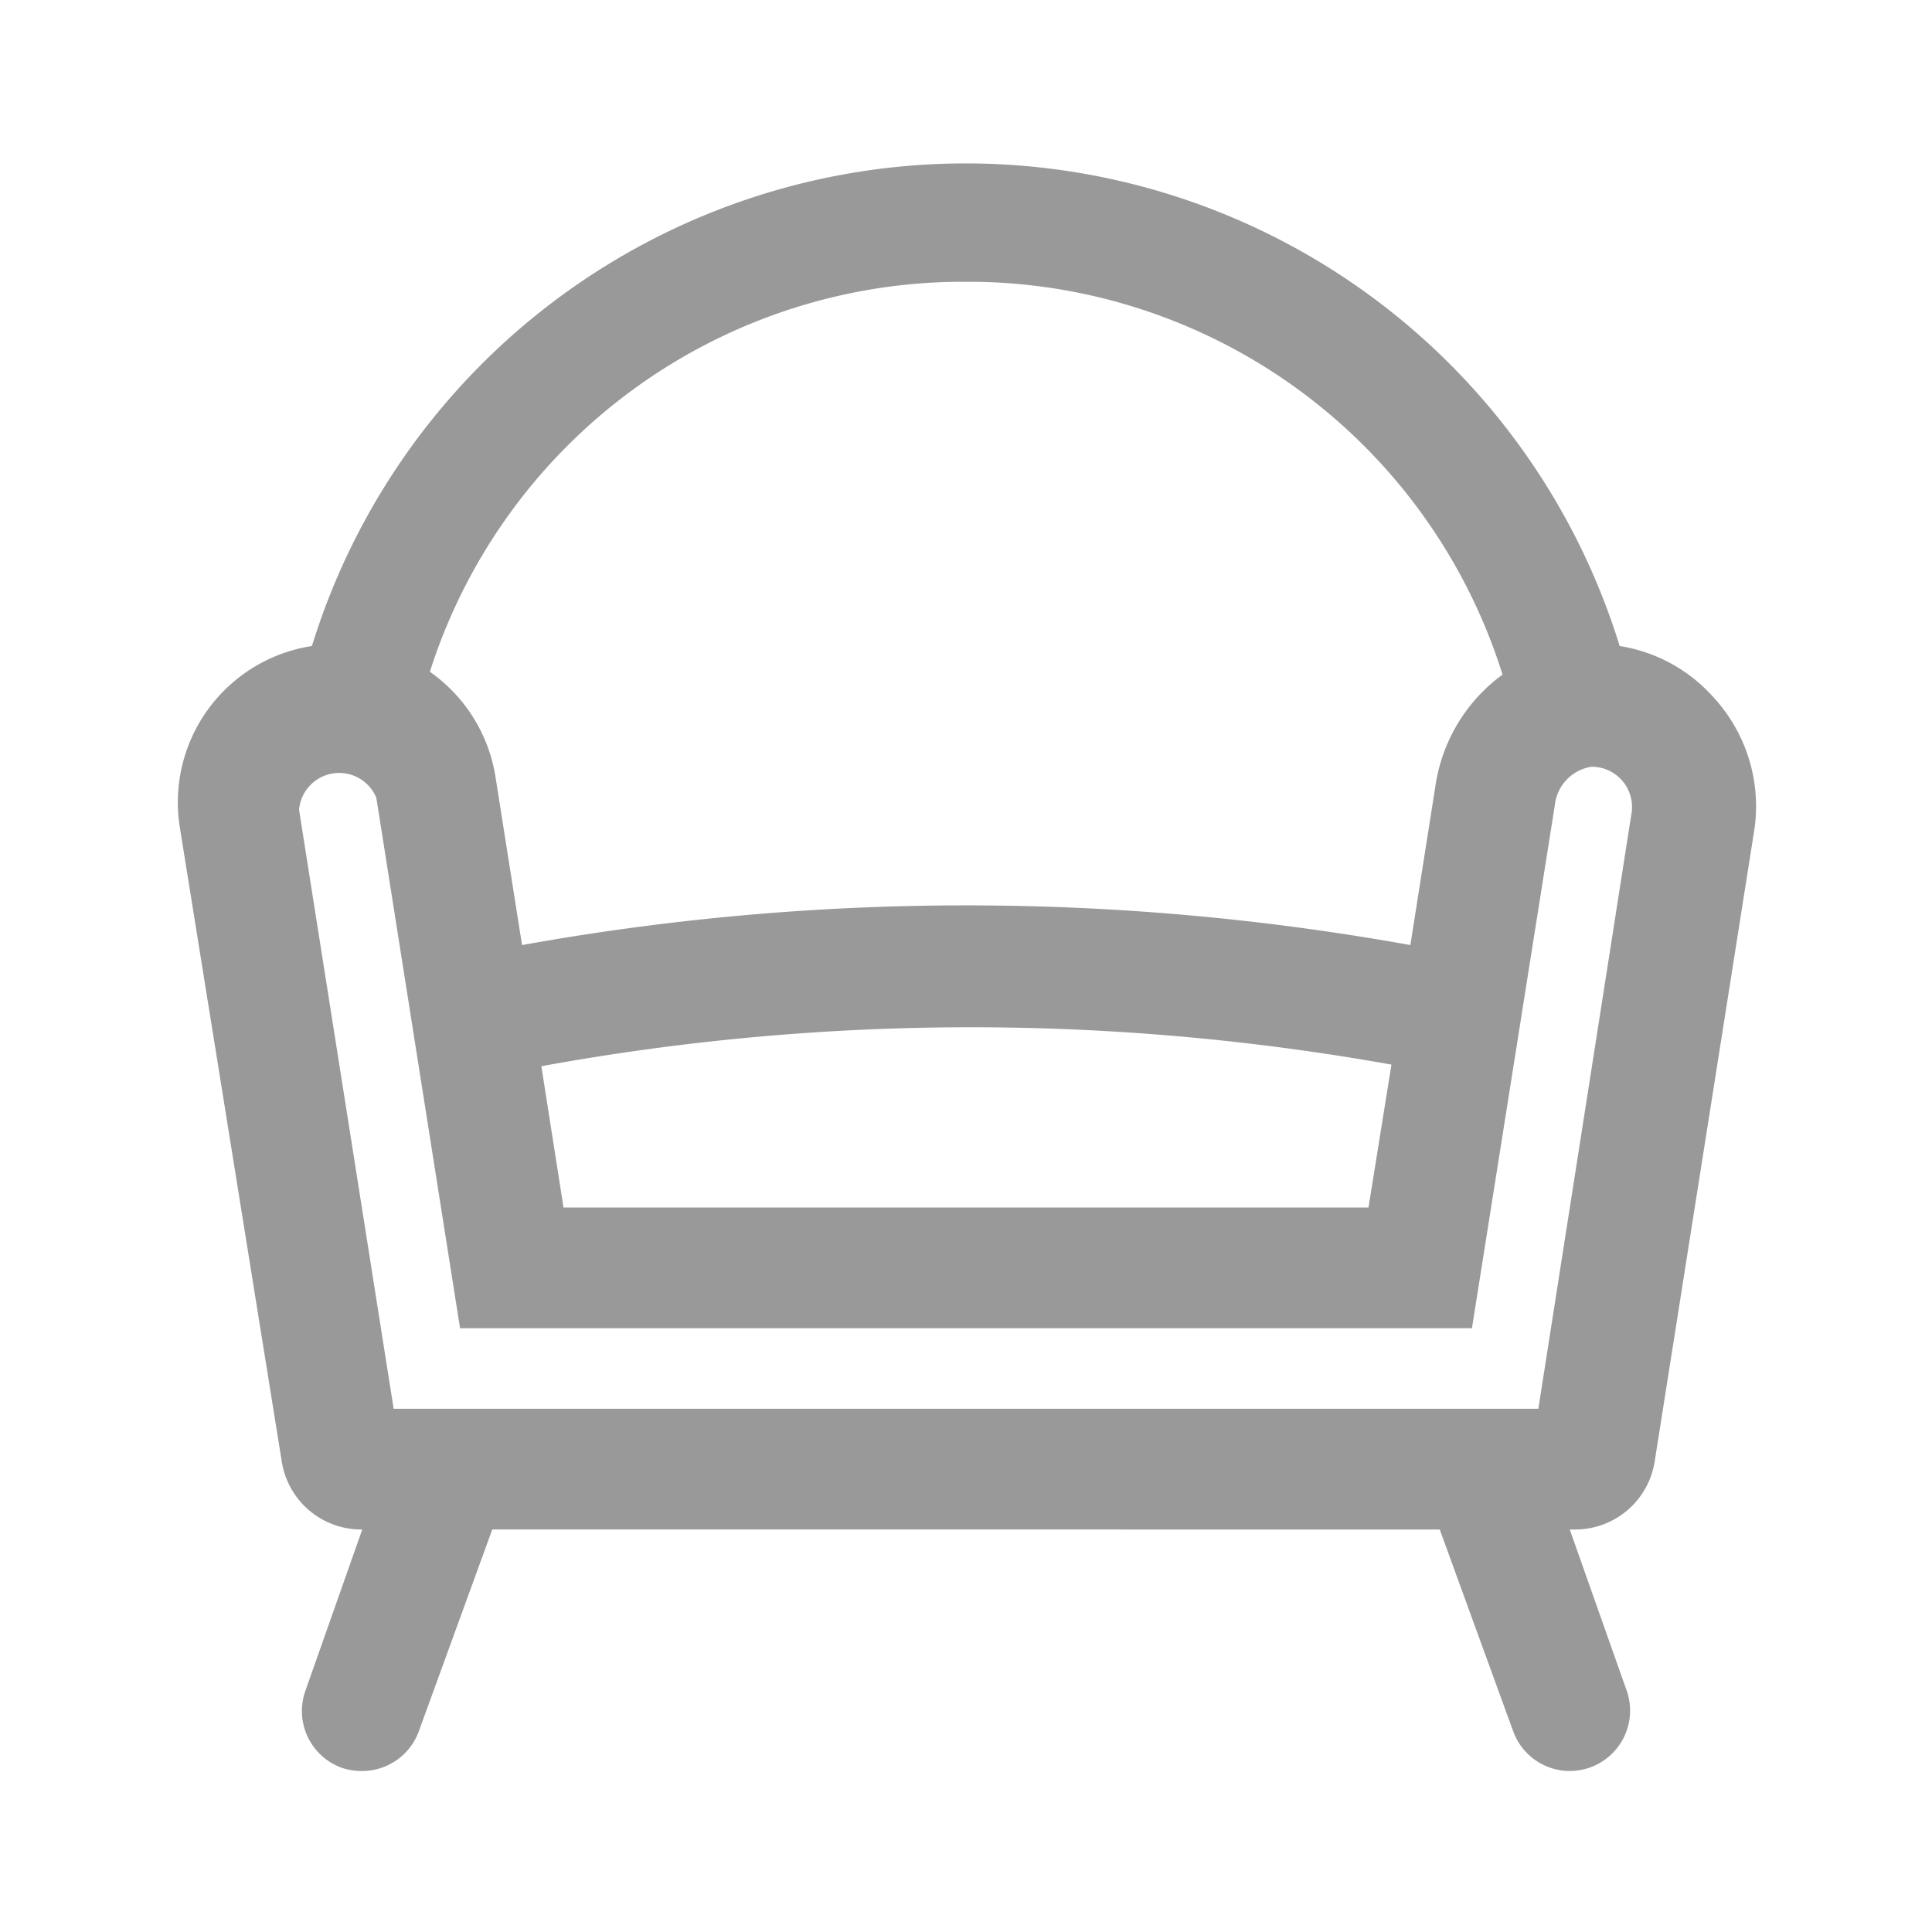 <svg xmlns="http://www.w3.org/2000/svg" viewBox="0 0 48 48"><defs><style>.cls-1{fill:none;}.cls-2{fill:#999;}</style></defs><title>Universe_Living_48px</title><g id="Square"><rect class="cls-1" width="48" height="48"/></g><g id="Icon"><path class="cls-2" d="M42.54,17.29a3.94,3.94,0,0,0-2.3-1.24,17,17,0,0,0-32.49,0,3.93,3.93,0,0,0-3.28,4.52L7,36.31a2,2,0,0,0,2,1.69H9L7.59,42a1.5,1.5,0,0,0,.9,1.92A1.52,1.52,0,0,0,9,44a1.5,1.5,0,0,0,1.41-1l1.82-5H35.77l1.82,5A1.5,1.5,0,0,0,39,44a1.52,1.52,0,0,0,.51-.09,1.5,1.5,0,0,0,.9-1.92L39,38h.11a2,2,0,0,0,2-1.69l2.48-15.72A4,4,0,0,0,42.54,17.29ZM24,7a13.92,13.92,0,0,1,13.33,9.76,4.18,4.18,0,0,0-1.66,2.72l-.63,4a62.23,62.23,0,0,0-22.07,0l-.66-4.18a3.94,3.94,0,0,0-1.63-2.61A13.91,13.91,0,0,1,24,7ZM34.57,26.45,34,30H14l-.55-3.51A59.3,59.3,0,0,1,34.57,26.45ZM38.22,35H9.78L7.43,20.12a1,1,0,0,1,1.92-.3L11.43,33H36.57l2.06-13a1.08,1.08,0,0,1,.91-.95,1,1,0,0,1,1,1.12Z"/></g></svg>